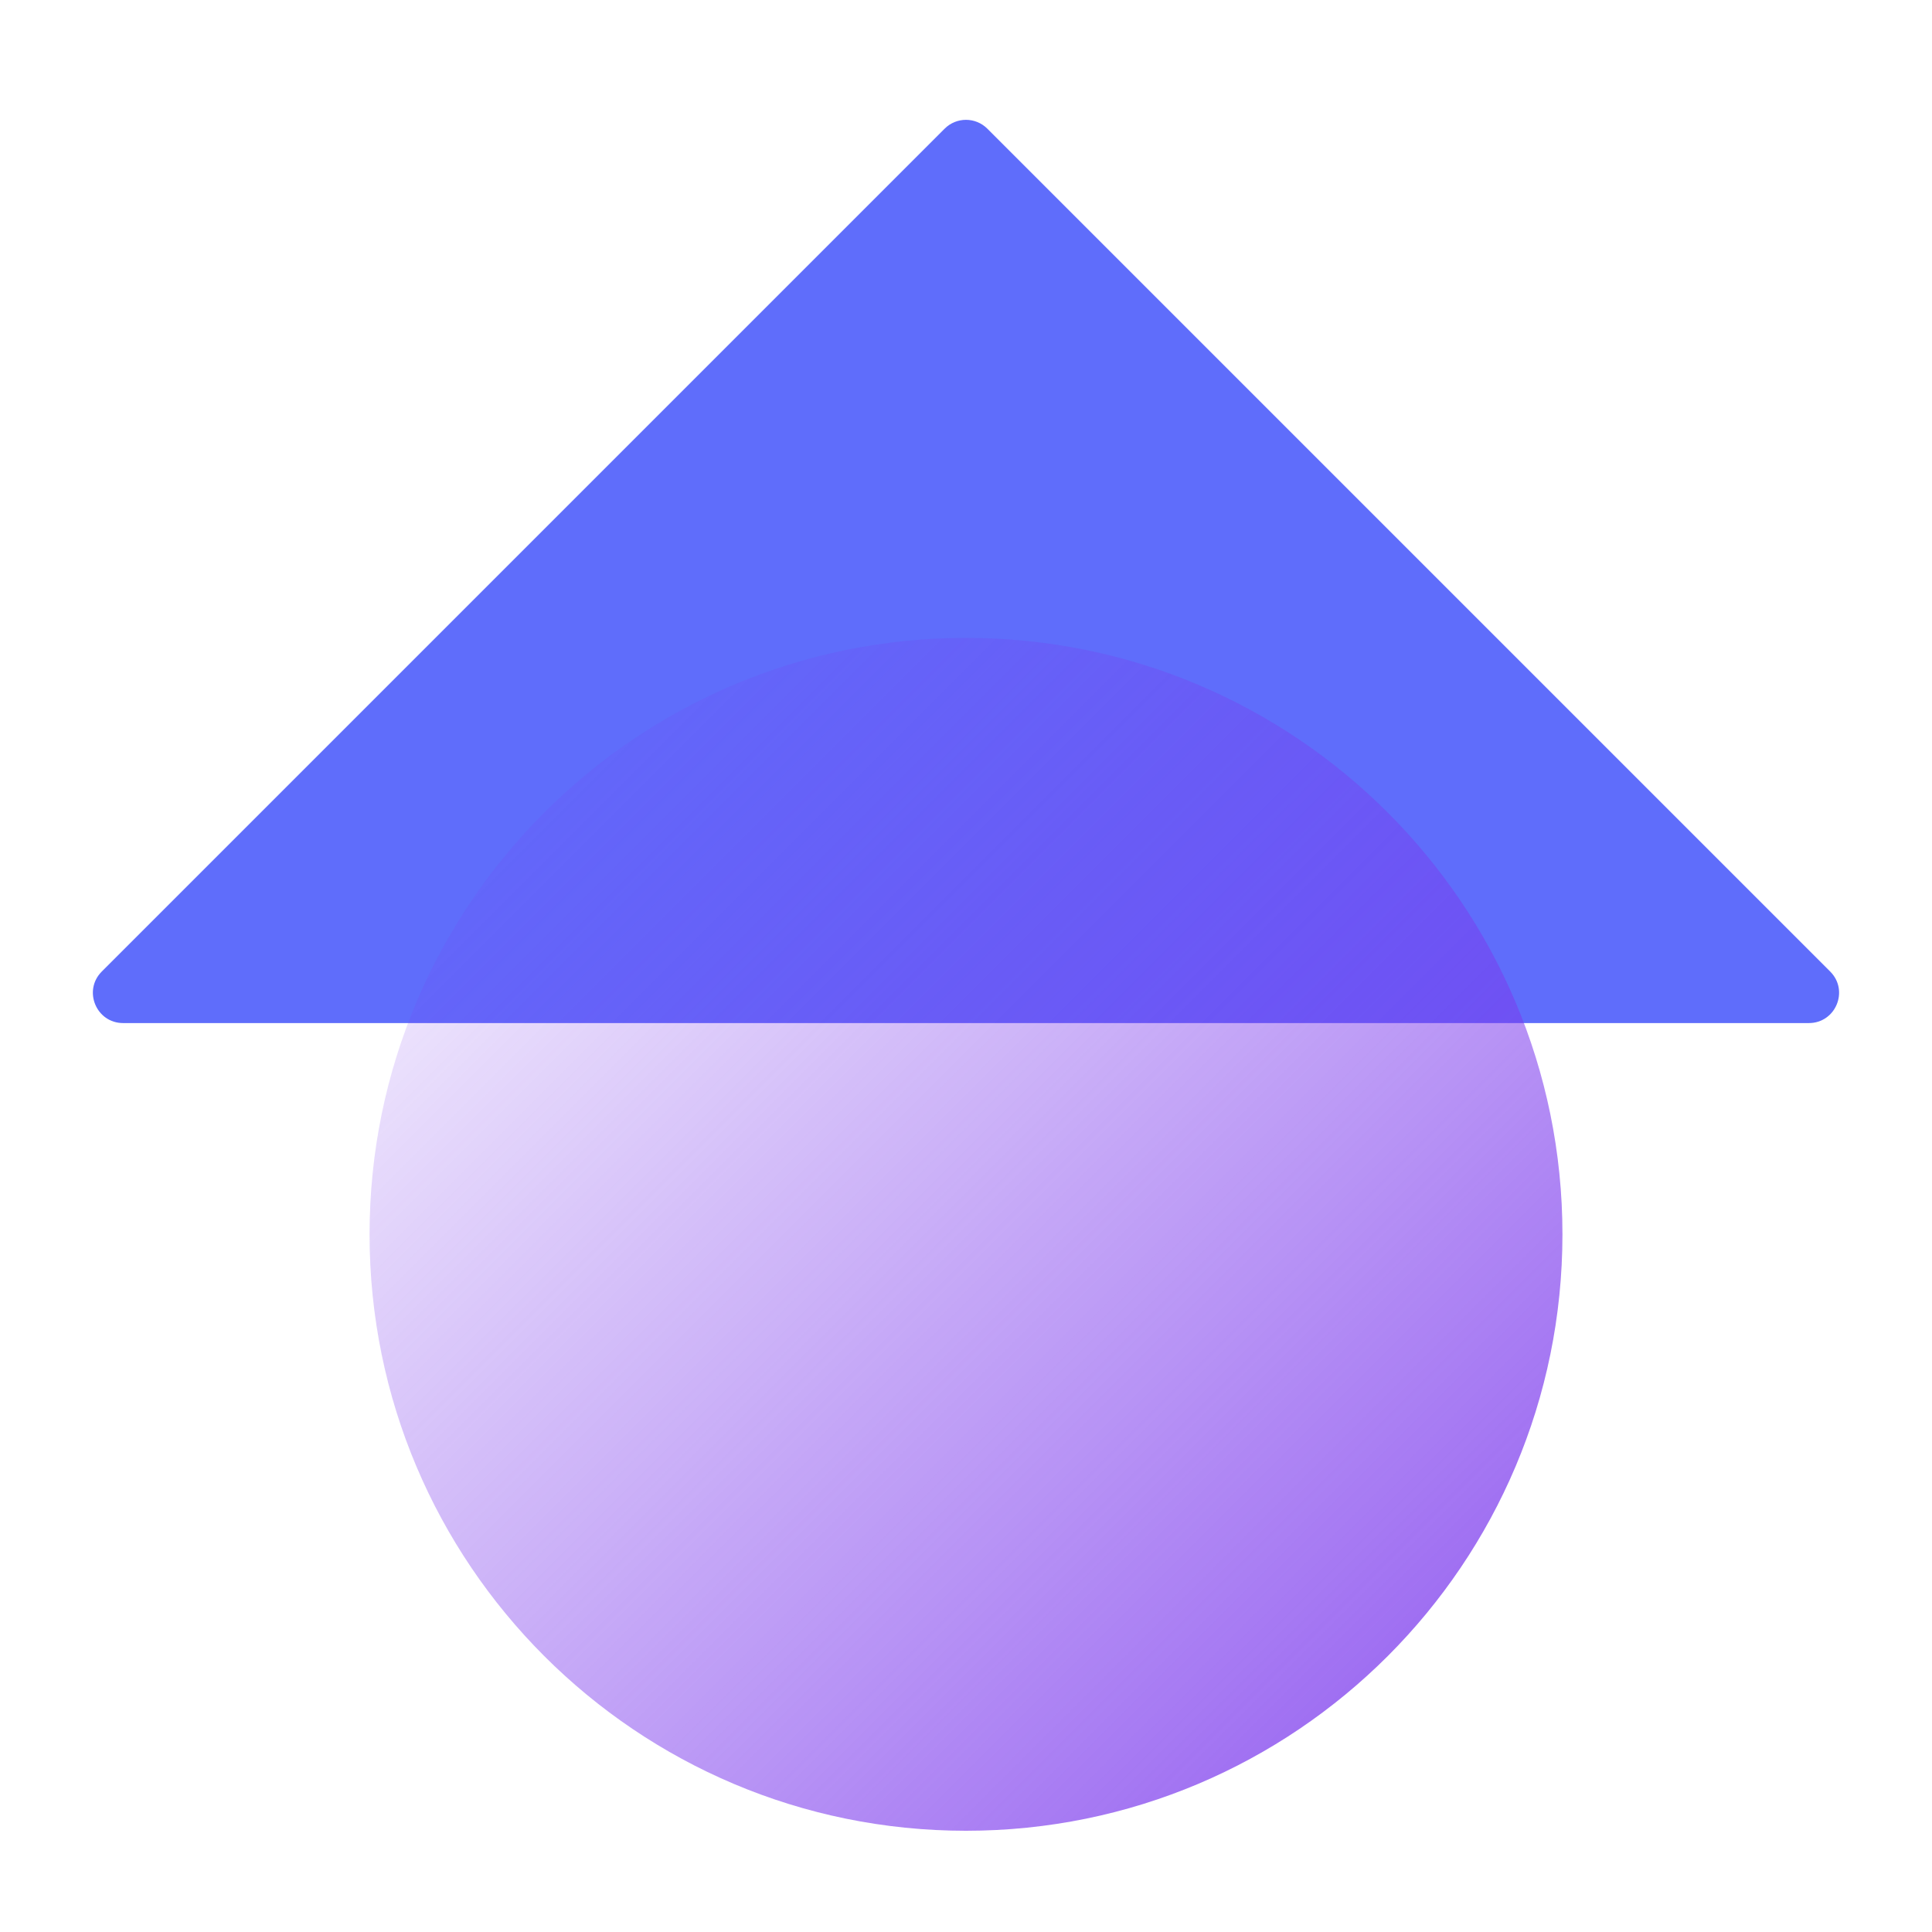 <svg width="128" height="128" viewBox="0 0 128 128" fill="none" xmlns="http://www.w3.org/2000/svg">
<g clip-path="url(#clip0)">
<path d="M8.157 67.781C6.376 67.781 5.483 65.627 6.743 64.367L62.585 8.525C63.366 7.744 64.632 7.744 65.413 8.525L121.255 64.367C122.515 65.627 121.623 67.781 119.841 67.781L8.157 67.781Z" fill="#5F6DFB"/>
<g>
<path d="M24.484 81.778C24.484 59.954 42.176 42.262 64 42.262C85.824 42.262 103.516 59.954 103.516 81.778C103.516 103.602 85.824 121.293 64 121.293C42.176 121.293 24.484 103.602 24.484 81.778Z" fill="url(#paint0_linear)"/>
</g>
</g>
<defs>
<linearGradient id="paint0_linear" x1="116.688" y1="134.467" x2="24.484" y2="42.263" gradientUnits="userSpaceOnUse">
<stop stop-color="#7C3AED"/>
<stop offset="1" stop-color="#7C3AED" stop-opacity="0"/>
</linearGradient>
<clipPath id="clip0">
<rect width="128" height="128" fill="white"/>
</clipPath>
</defs>
</svg>
